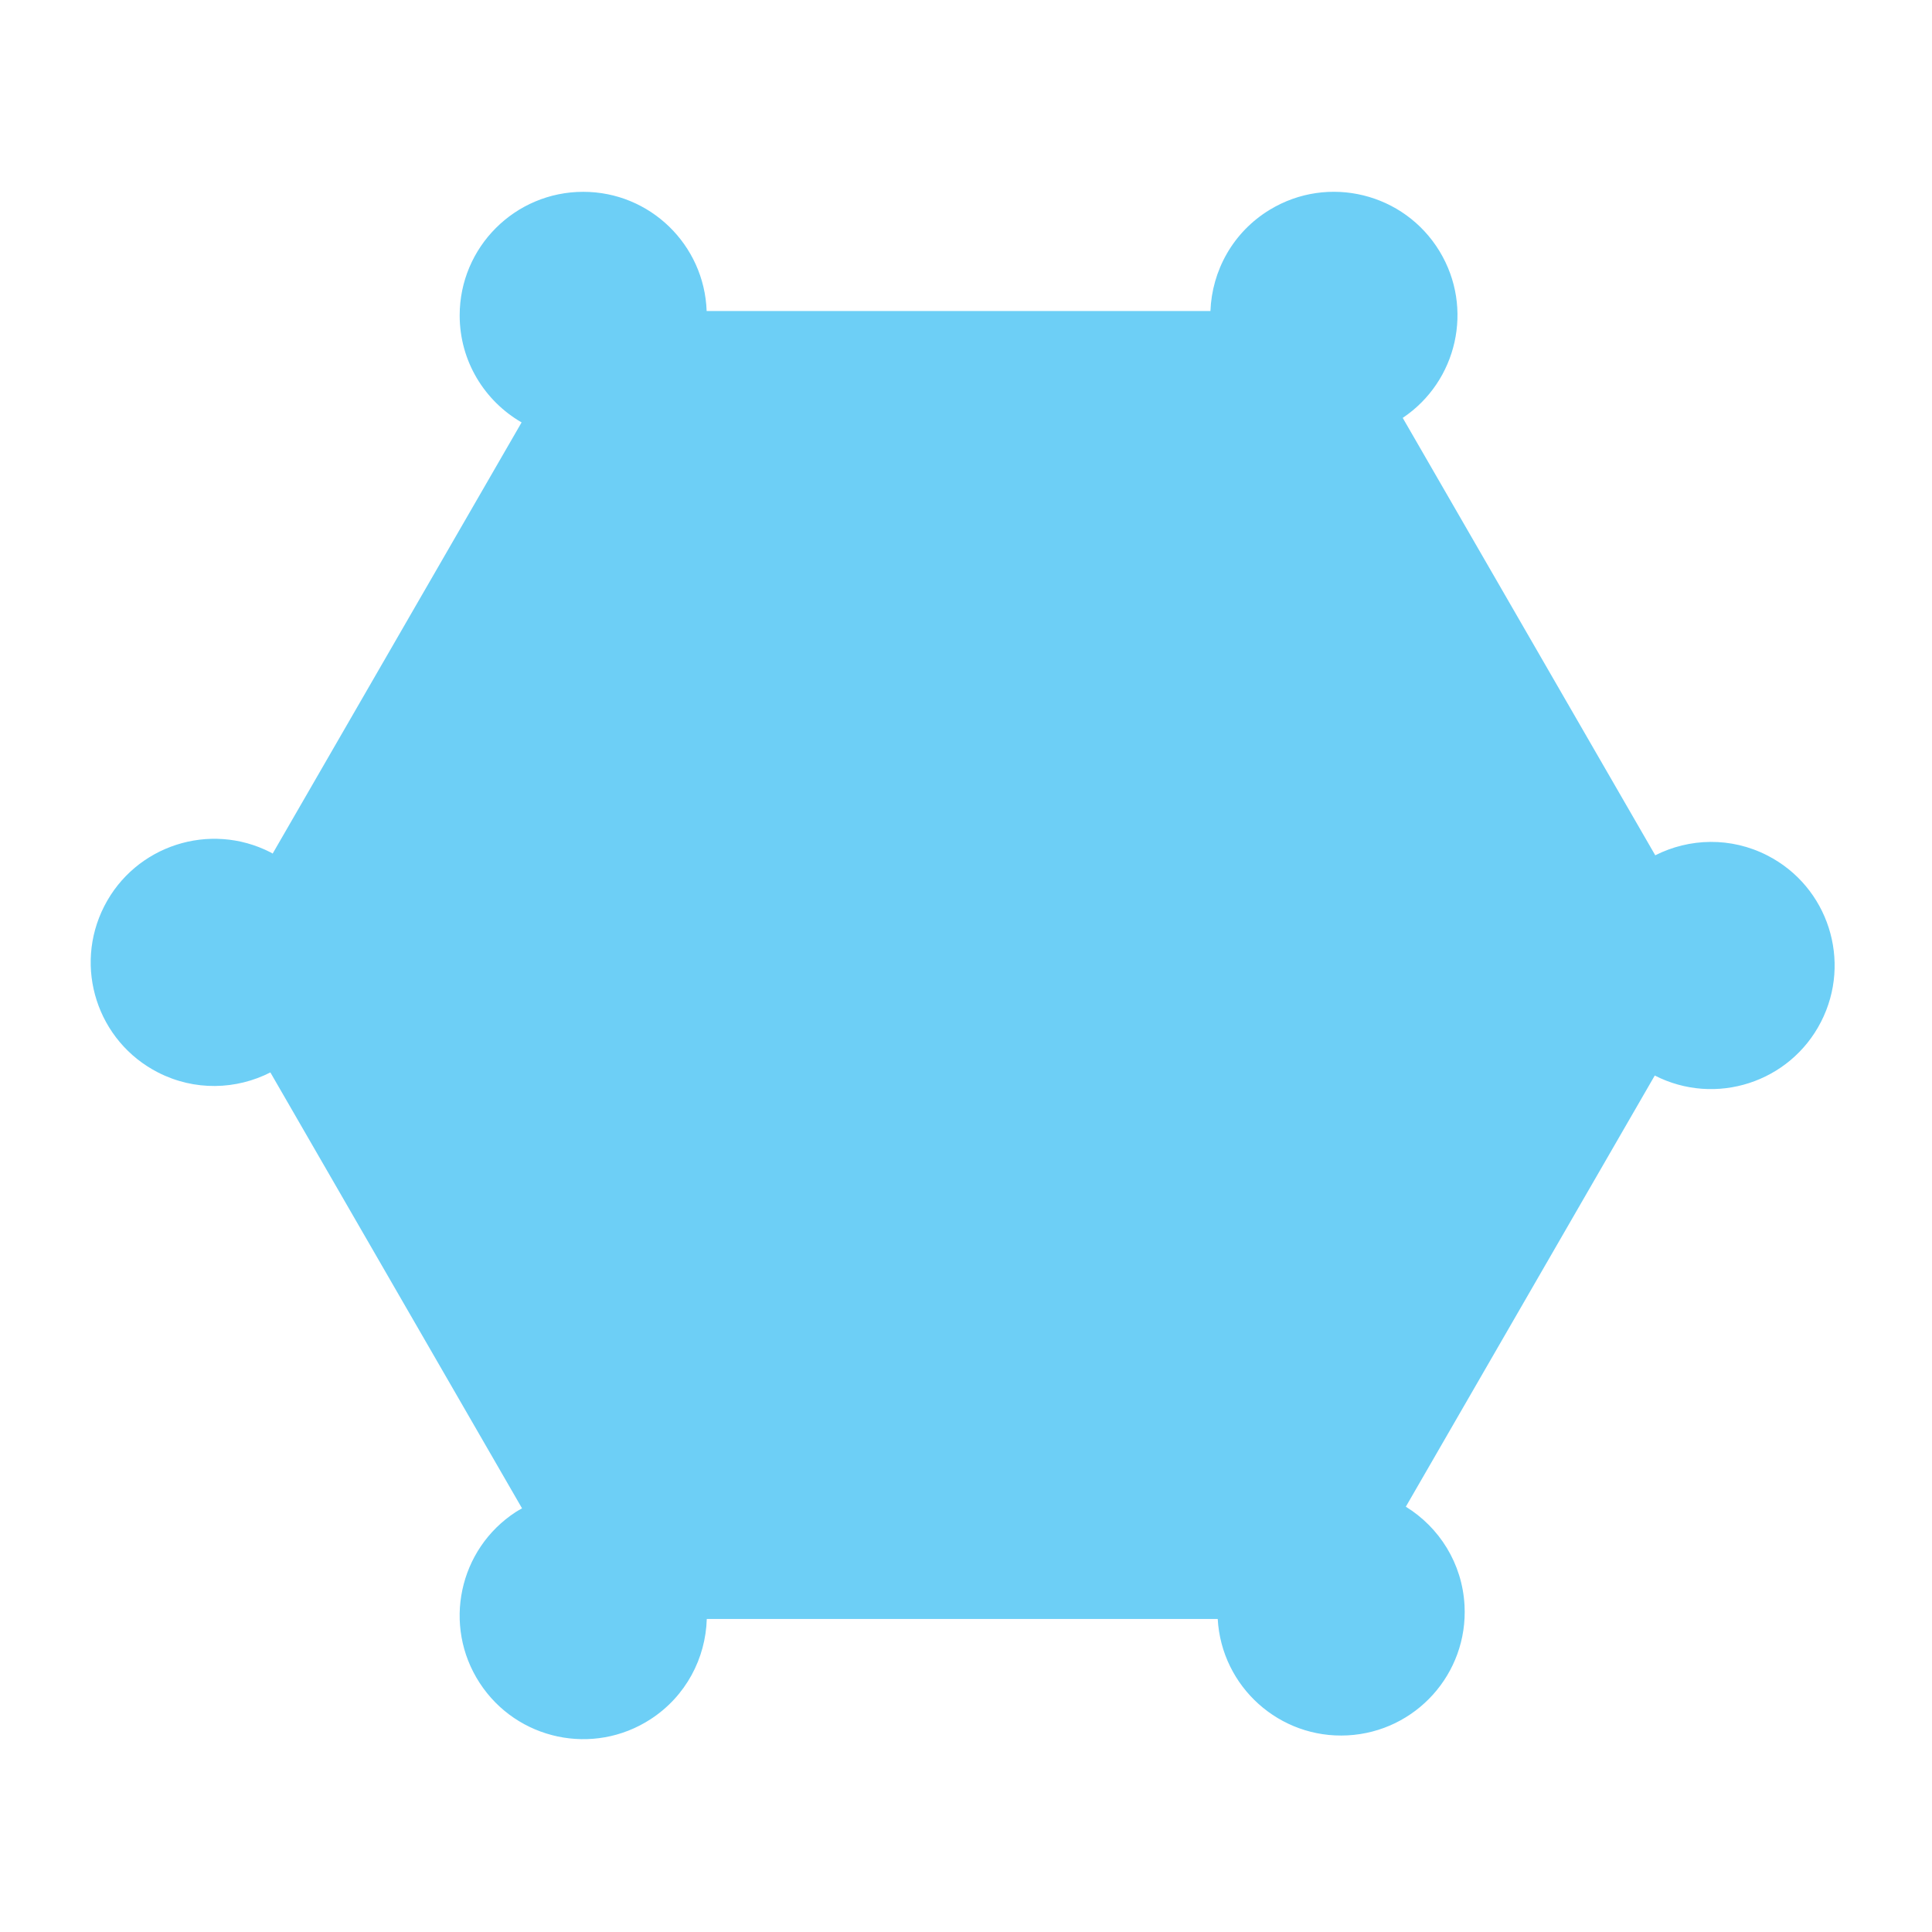 <?xml version="1.0" encoding="utf-8"?>
<!-- Generator: Adobe Illustrator 14.0.0, SVG Export Plug-In . SVG Version: 6.00 Build 43363)  -->
<!DOCTYPE svg PUBLIC "-//W3C//DTD SVG 1.1//EN" "http://www.w3.org/Graphics/SVG/1.1/DTD/svg11.dtd">
<svg version="1.1" id="Layer_1" xmlns="http://www.w3.org/2000/svg" xmlns:xlink="http://www.w3.org/1999/xlink" x="0px" y="0px"
	 width="300px" height="300px" viewBox="0 0 300 300" enable-background="new 0 0 300 300" xml:space="preserve">
<path fill="#6DCFF6" d="M274.45,132.843c-5.682-2.915-12.129-2.706-17.422-0.033l-39.213-67.919
	c8.467-5.681,11.064-17.058,5.724-25.866c-5.496-9.063-17.3-11.955-26.362-6.459c-5.738,3.48-8.991,9.488-9.22,15.728h-78.229
	c-0.363-10.28-8.789-18.508-19.158-18.508c-10.6,0-19.192,8.593-19.192,19.191c0,7.107,3.873,13.296,9.615,16.615L42.34,132.542
	c-0.113-0.061-0.216-0.132-0.331-0.191c-9.439-4.82-21.001-1.078-25.82,8.362c-4.823,9.439-1.083,21,8.357,25.822
	c5.691,2.908,12.146,2.685,17.438-0.009l39.079,67.689c-0.318,0.182-0.641,0.35-0.953,0.552
	c-8.886,5.777-11.411,17.666-5.632,26.551c5.775,8.888,17.661,11.414,26.549,5.637c5.495-3.57,8.548-9.477,8.721-15.565h79.338
	c0.6,10.55,9.615,18.641,20.176,18.076c10.585-0.562,18.711-9.595,18.149-20.181c-0.348-6.537-3.933-12.13-9.115-15.324
	l38.655-66.954c9.426,4.815,20.974,1.097,25.809-8.324C287.6,149.252,283.881,137.684,274.45,132.843z"/>
</svg>
